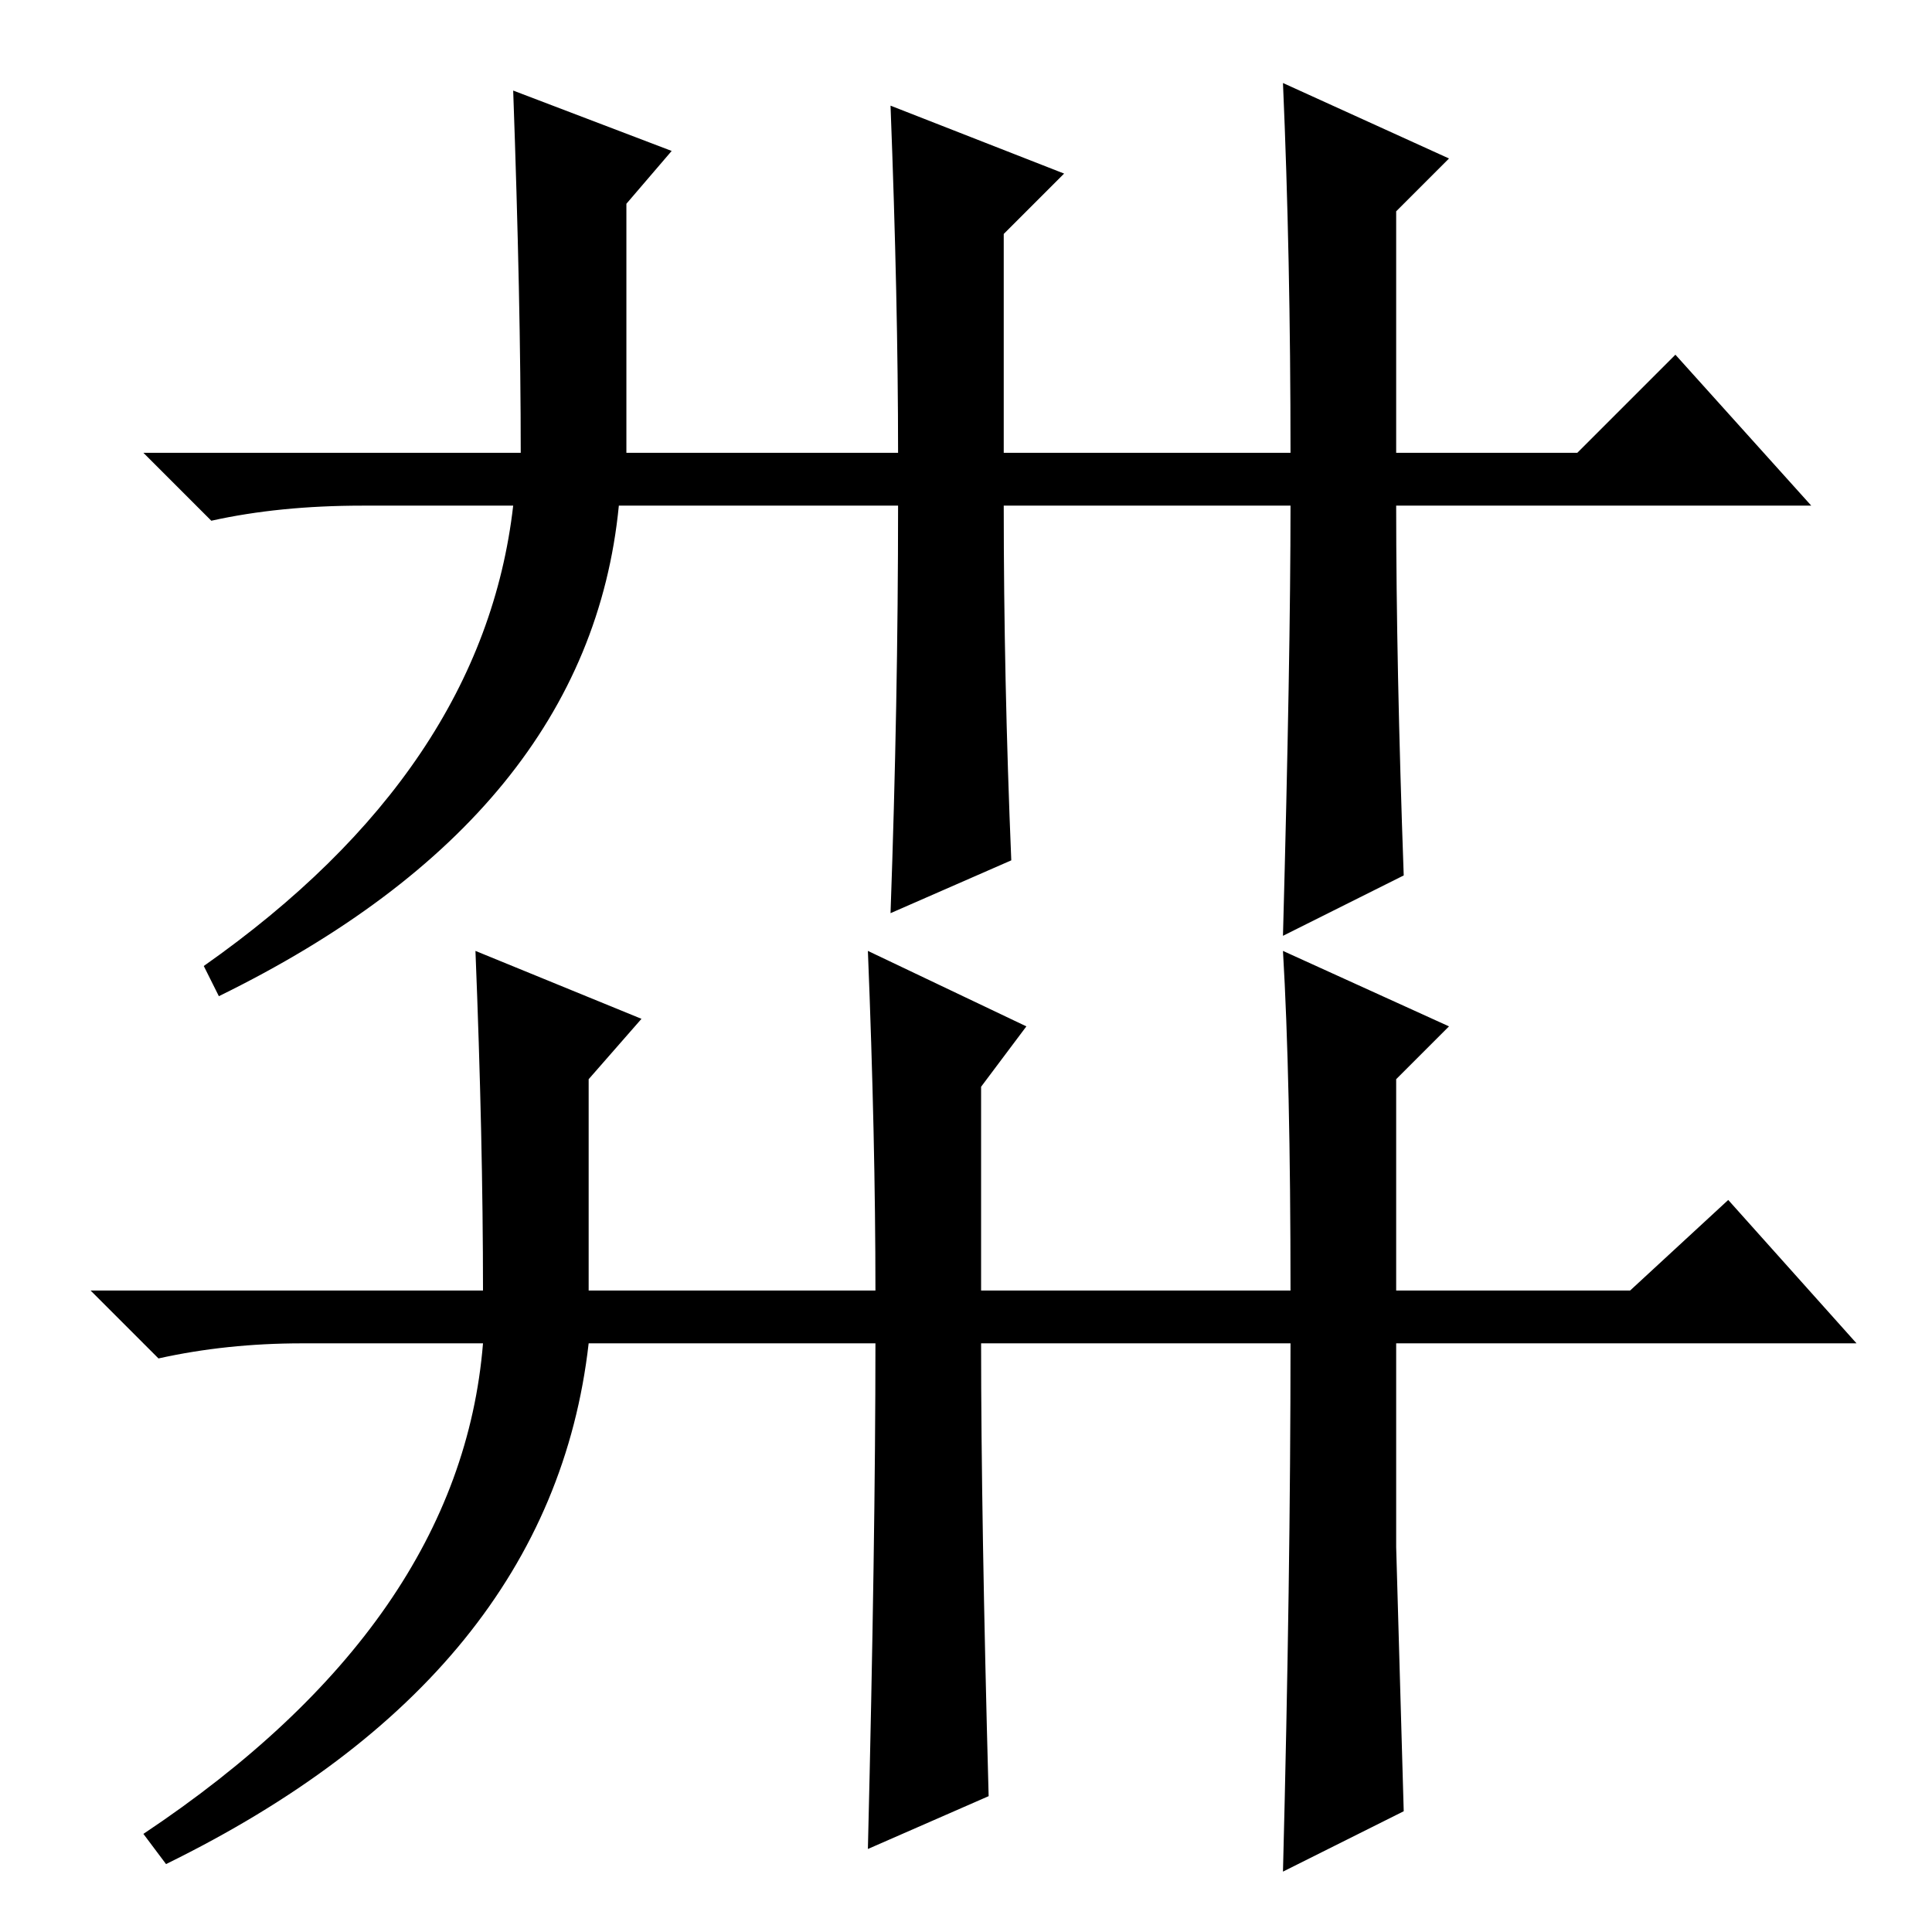 <?xml version="1.0" standalone="no"?>
<!DOCTYPE svg PUBLIC "-//W3C//DTD SVG 1.1//EN" "http://www.w3.org/Graphics/SVG/1.1/DTD/svg11.dtd" >
<svg xmlns="http://www.w3.org/2000/svg" xmlns:xlink="http://www.w3.org/1999/xlink" version="1.1" viewBox="0 -36 256 256">
  <g transform="matrix(1 0 0 -1 0 220)">
   <path fill="currentColor"
d="M133 196h38q0 26 -1 49l22 -10l-7 -7v-32h24l13 13l18 -20h-55q0 -21 1 -49l-16 -8q1 37 1 57h-38q0 -23 1 -47l-16 -7q1 28 1 54h-37q-4 -41 -53 -65l-2 4q37 26 41 61h-20q-11 0 -20 -2l-9 9h50q0 20 -1 48l21 -8l-6 -7v-33h36q0 20 -1 46l23 -9l-8 -8v-29zM130 85h41
q0 28 -1 45l22 -10l-7 -7v-28h31l13 12l17 -19h-61v-27l1 -35l-16 -8q1 39 1 70h-41q0 -23 1 -60l-16 -7q1 41 1 67h-38q-5 -44 -56 -69l-3 4q42 28 45 65h-24q-10 0 -19 -2l-9 9h52q0 20 -1 45l22 -9l-7 -8v-28h38q0 20 -1 45l21 -10l-6 -8v-27z" />
  </g>

</svg>
